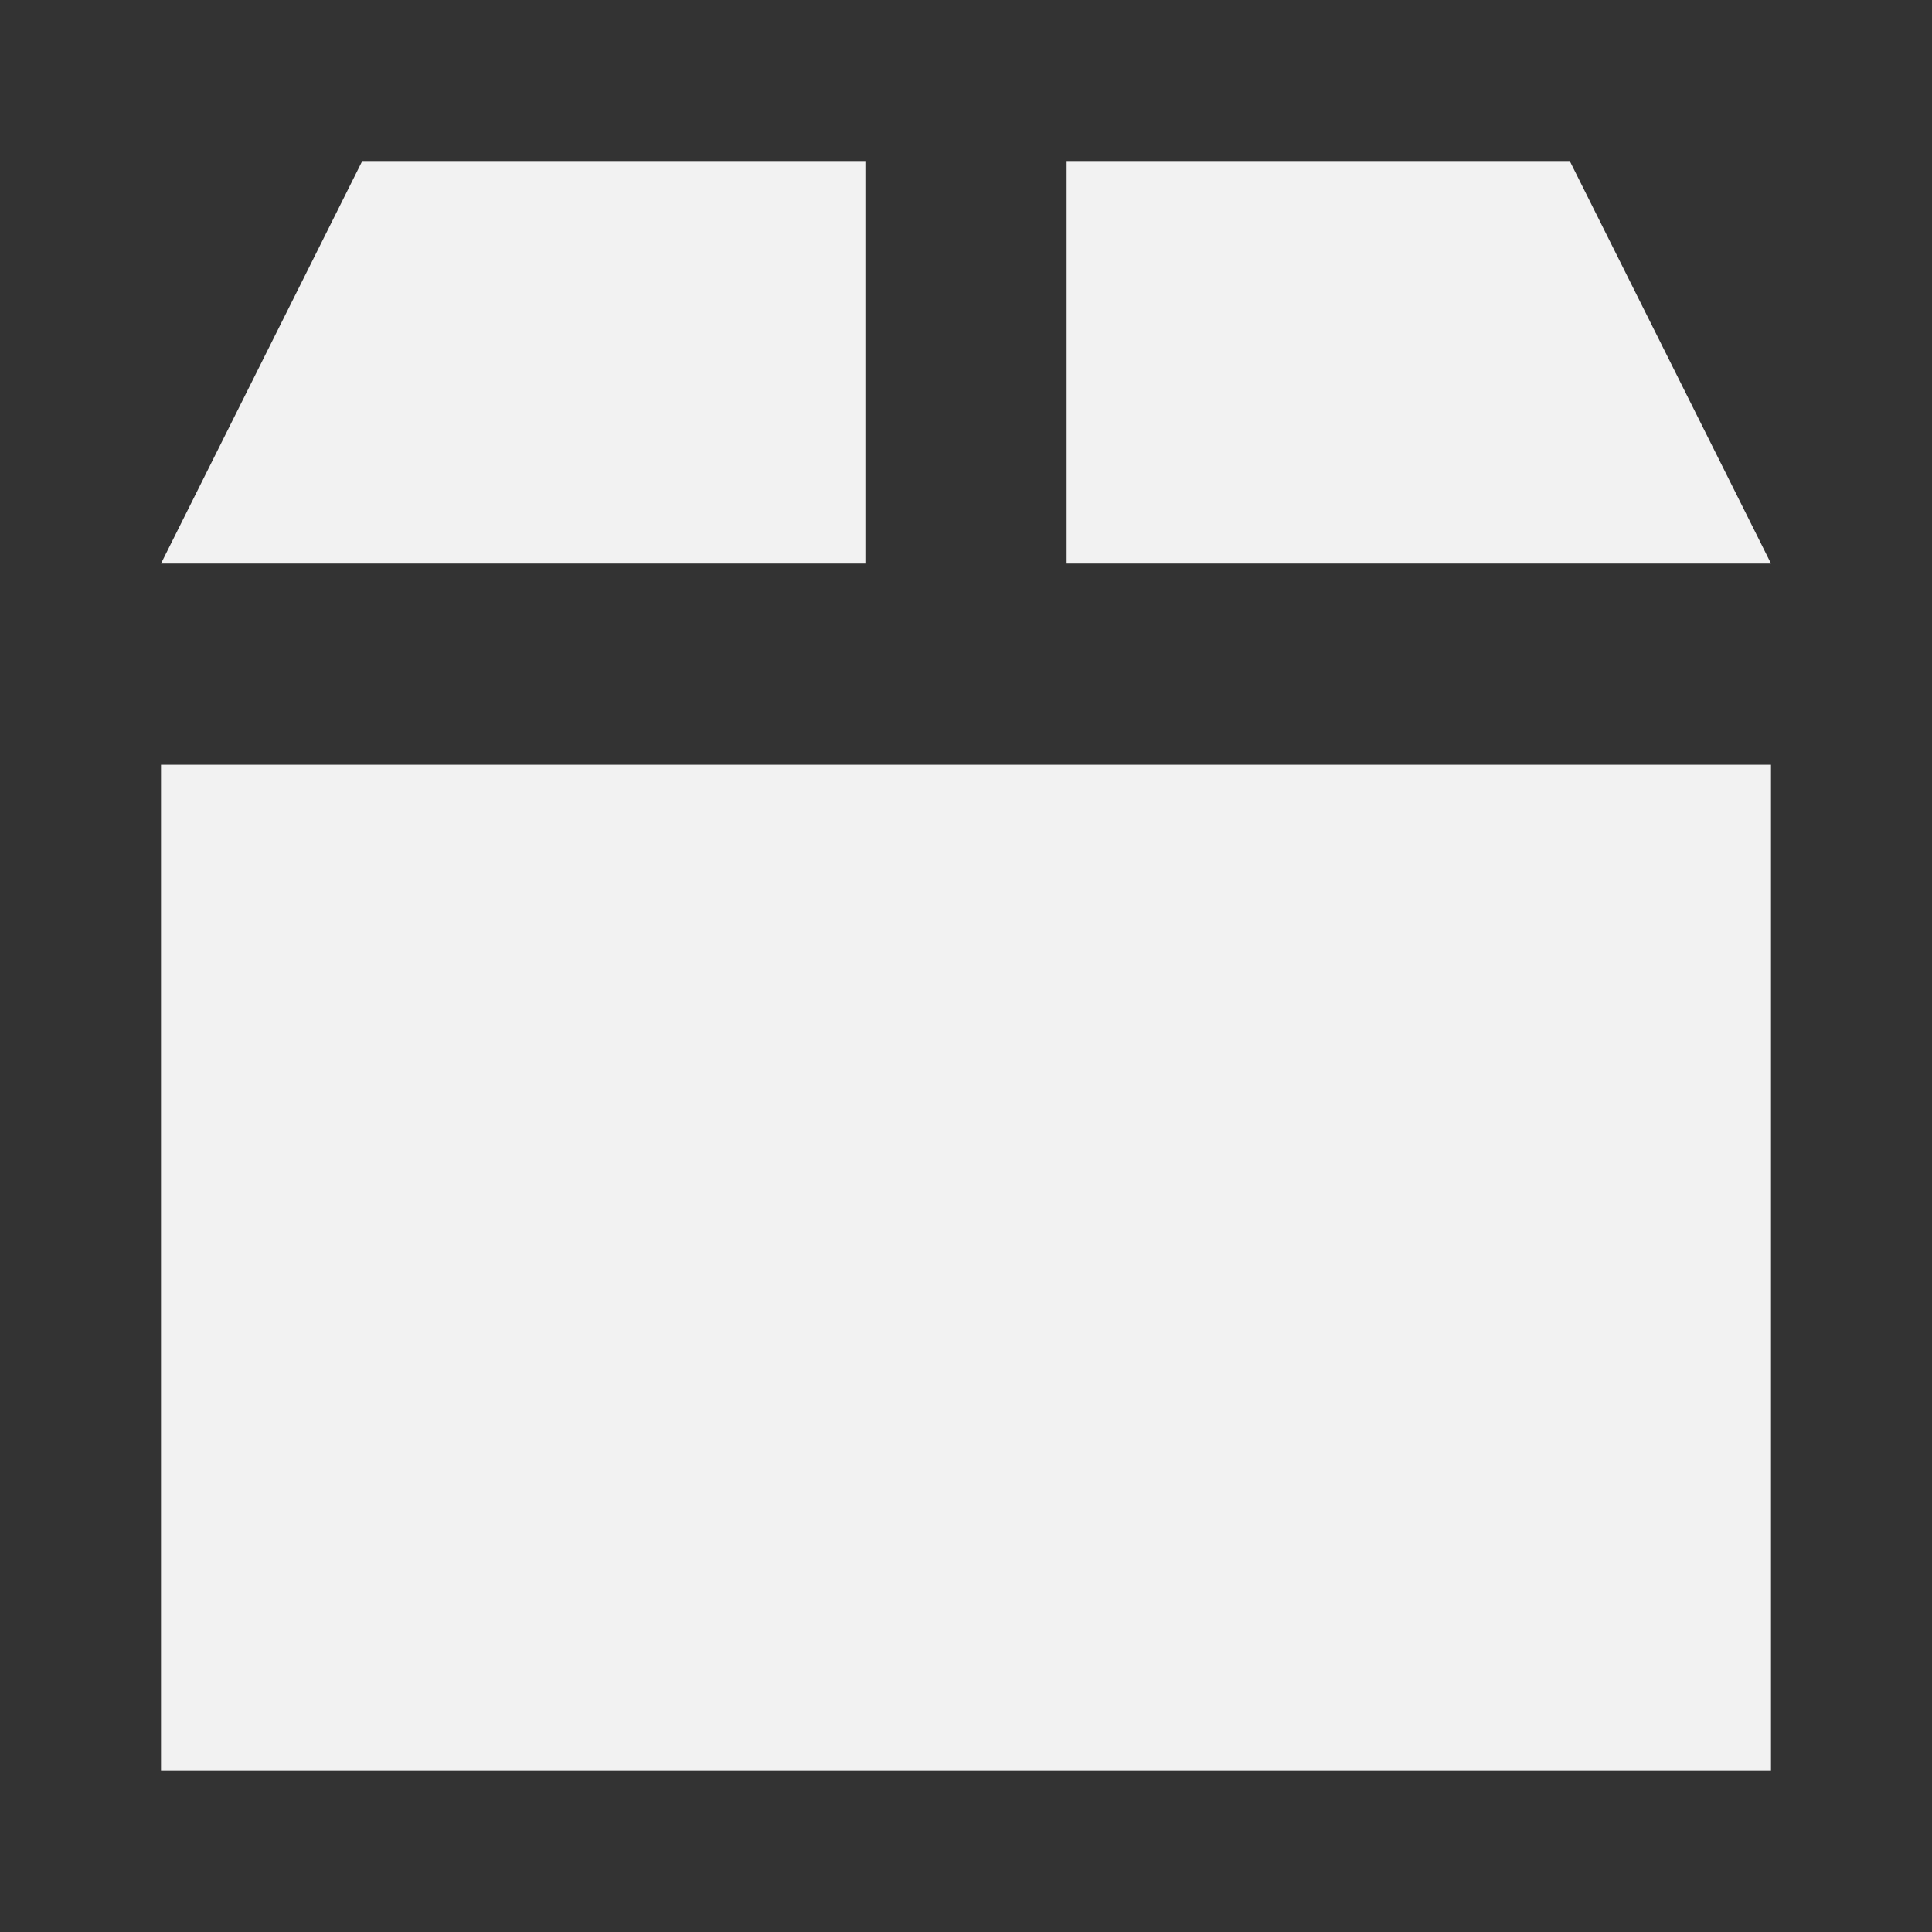 <?xml version="1.0" encoding="UTF-8" standalone="no"?>
<!-- Created with Inkscape (http://www.inkscape.org/) -->

<svg
   xmlns:dc="http://purl.org/dc/elements/1.1/"
   xmlns:cc="http://creativecommons.org/ns#"
   xmlns:rdf="http://www.w3.org/1999/02/22-rdf-syntax-ns#"
   xmlns:svg="http://www.w3.org/2000/svg"
   xmlns="http://www.w3.org/2000/svg"
   xmlns:xlink="http://www.w3.org/1999/xlink"
   xmlns:sodipodi="http://sodipodi.sourceforge.net/DTD/sodipodi-0.dtd"
   xmlns:inkscape="http://www.inkscape.org/namespaces/inkscape"
   width="24"
   height="24"
   id="svg2"
   version="1.1"
   inkscape:version="0.48.4 r9939"
   sodipodi:docname="emblem-package.svg">
  <rect width="100%" height="100%" fill="#333333" stroke="none"/>
  <defs
     id="defs4">
    <linearGradient
       gradientTransform="matrix(2.172,0,0,2.172,19.342,-1205.839)"
       gradientUnits="userSpaceOnUse"
       y2="1030.243"
       x2="-3.34"
       y1="1038.553"
       x1="-3.34"
       id="linearGradient836"
       xlink:href="#linearGradient830"
       inkscape:collect="always" />
    <linearGradient
       id="linearGradient830"
       inkscape:collect="always">
      <stop
         id="stop832"
         offset="0"
         style="stop-color:#007fc6;stop-opacity:1" />
      <stop
         id="stop834"
         offset="1"
         style="stop-color:#079af2;stop-opacity:1" />
    </linearGradient>
  </defs>
  <sodipodi:namedview
     id="base"
     pagecolor="#ffffff"
     bordercolor="#666666"
     borderopacity="1.0"
     inkscape:pageopacity="0.0"
     inkscape:pageshadow="2"
     inkscape:zoom="11.725"
     inkscape:cx="-4.7435924"
     inkscape:cy="8.9397649"
     inkscape:document-units="px"
     inkscape:current-layer="layer1"
     showgrid="false"
     inkscape:window-width="1360"
     inkscape:window-height="712"
     inkscape:window-x="-2"
     inkscape:window-y="28"
     inkscape:window-maximized="1" />
  <g
     inkscape:label="Capa 1"
     inkscape:groupmode="layer"
     id="layer1"
     transform="translate(0,-1028.362)">
    <g
       transform="matrix(0.406,0,0,0.406,5.5,1035.392)"
       id="g919"
       style="fill:#000000;fill-opacity:0.067">
      <g
         id="g921"
         style="fill:#000000;fill-opacity:0.067" />
      <g
         id="g923"
         style="fill:#000000;fill-opacity:0.067">
        <g
           id="g925"
           style="fill:#000000;fill-opacity:0.067" />
      </g>
    </g>
    <g
       style="fill:#000000;fill-opacity:0.137"
       id="g933"
       transform="matrix(0.406,0,0,0.406,5.5,1034.86)">
      <g
         style="fill:#000000;fill-opacity:0.137"
         id="g935" />
      <g
         style="fill:#000000;fill-opacity:0.137"
         id="g937">
        <g
           style="fill:#000000;fill-opacity:0.137"
           id="g939" />
      </g>
    </g>
    <g
       transform="matrix(0.406,0,0,0.406,5.5,1034.327)"
       id="g947"
       style="fill:#000000;fill-opacity:0.275">
      <g
         id="g949"
         style="fill:#000000;fill-opacity:0.275" />
      <g
         id="g951"
         style="fill:#000000;fill-opacity:0.275">
        <g
           id="g953"
           style="fill:#000000;fill-opacity:0.275" />
      </g>
    </g>
    <g
       id="g890"
       transform="matrix(0.625,0,0,0.625,2,1030.362)"
       style="fill:#f2f2f2;fill-opacity:1">
      <g
         id="Layer_1"
         style="fill:#f2f2f2;fill-opacity:1" />
      <g
         id="box"
         style="fill:#f2f2f2;fill-opacity:1">
        <g
           id="g876"
           style="fill:#f2f2f2;fill-opacity:1">
          <rect
             id="rect878"
             height="20"
             width="32"
             style="fill:#f2f2f2;fill-opacity:1"
             y="12"
             x="0" />
          <polygon
             id="polygon880"
             points="18,8 32,8 28,0 18,0 "
             style="fill:#f2f2f2;fill-opacity:1" />
          <polygon
             id="polygon882"
             points="14,0 4,0 0,8 14,8 "
             style="fill:#f2f2f2;fill-opacity:1" />
        </g>
      </g>
    </g>
  </g>
</svg>
